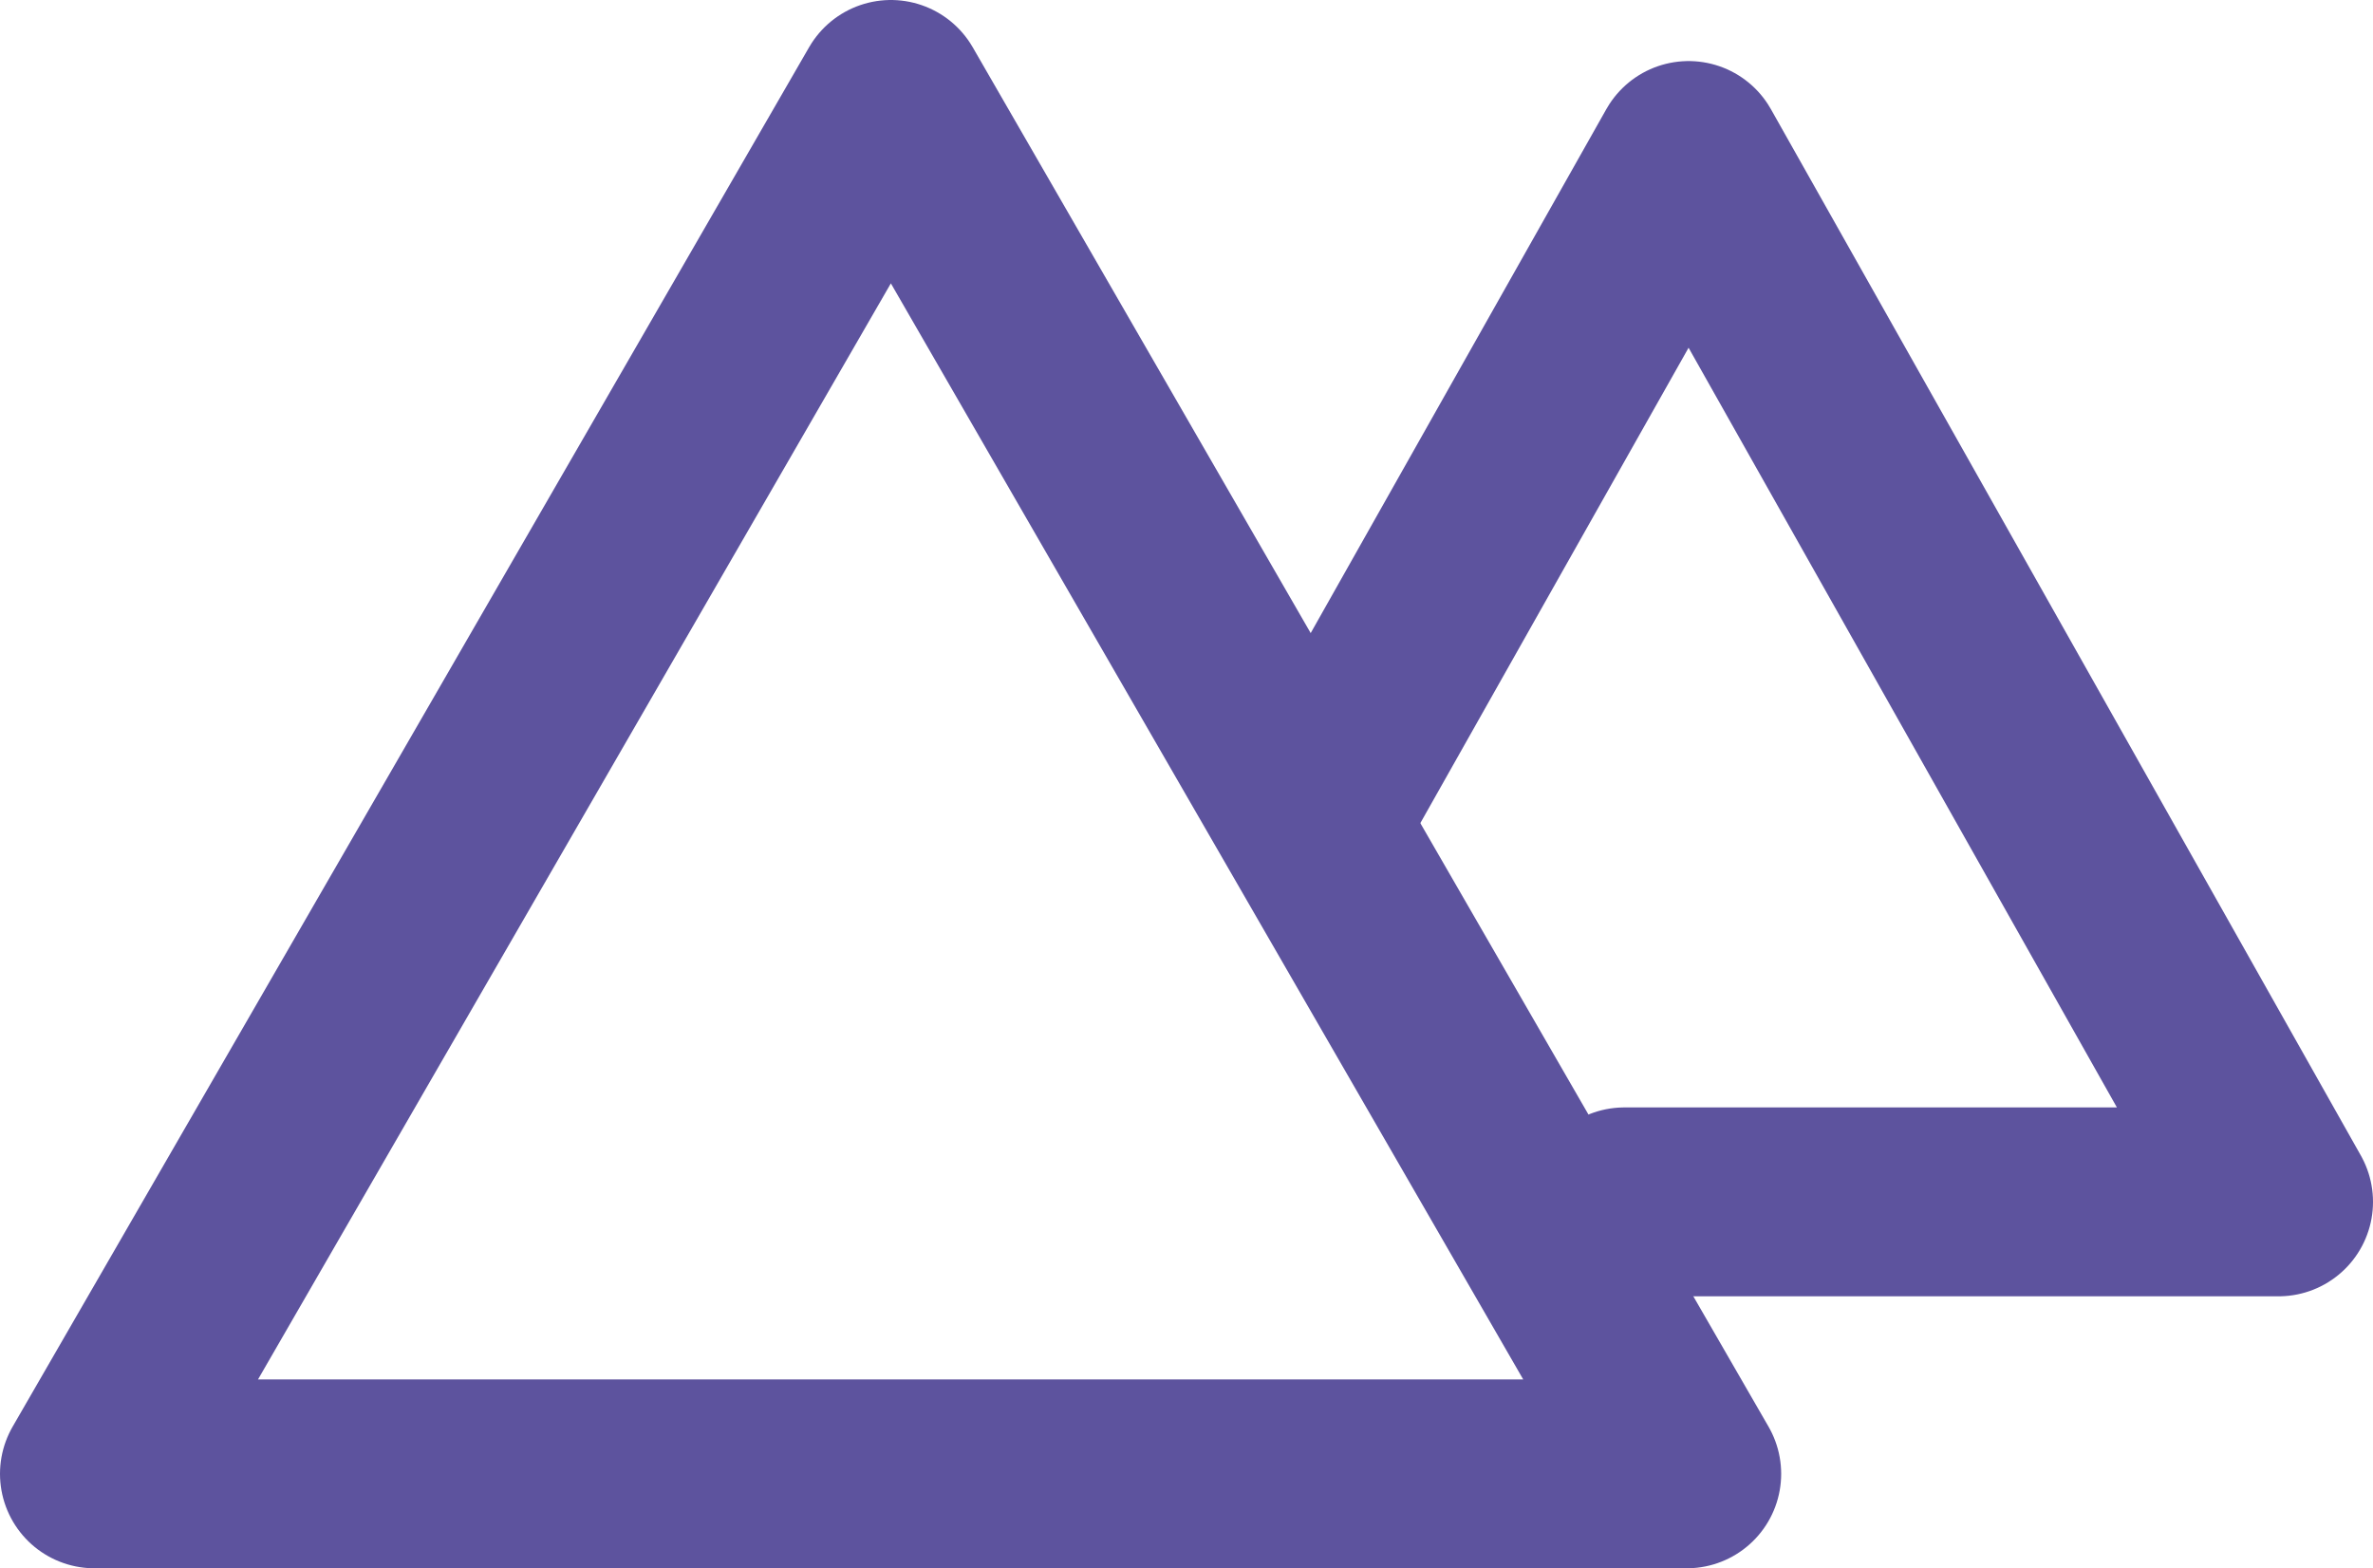 <svg xmlns="http://www.w3.org/2000/svg" viewBox="0 0 37.69 24.91"><defs><style>.cls-1{fill:none;stroke:#5d539e;stroke-linecap:round;stroke-linejoin:round;stroke-width:3px;}</style></defs><title>map</title><g id="Capa_2" data-name="Capa 2"><g id="Layer_1" data-name="Layer 1"><polygon class="cls-1" points="1.5 23.41 14.15 1.5 26.79 23.41 1.5 23.41"/><polyline class="cls-1" points="20.98 12.82 26.82 2.47 36.19 19.09 25.8 19.09"/></g></g></svg>